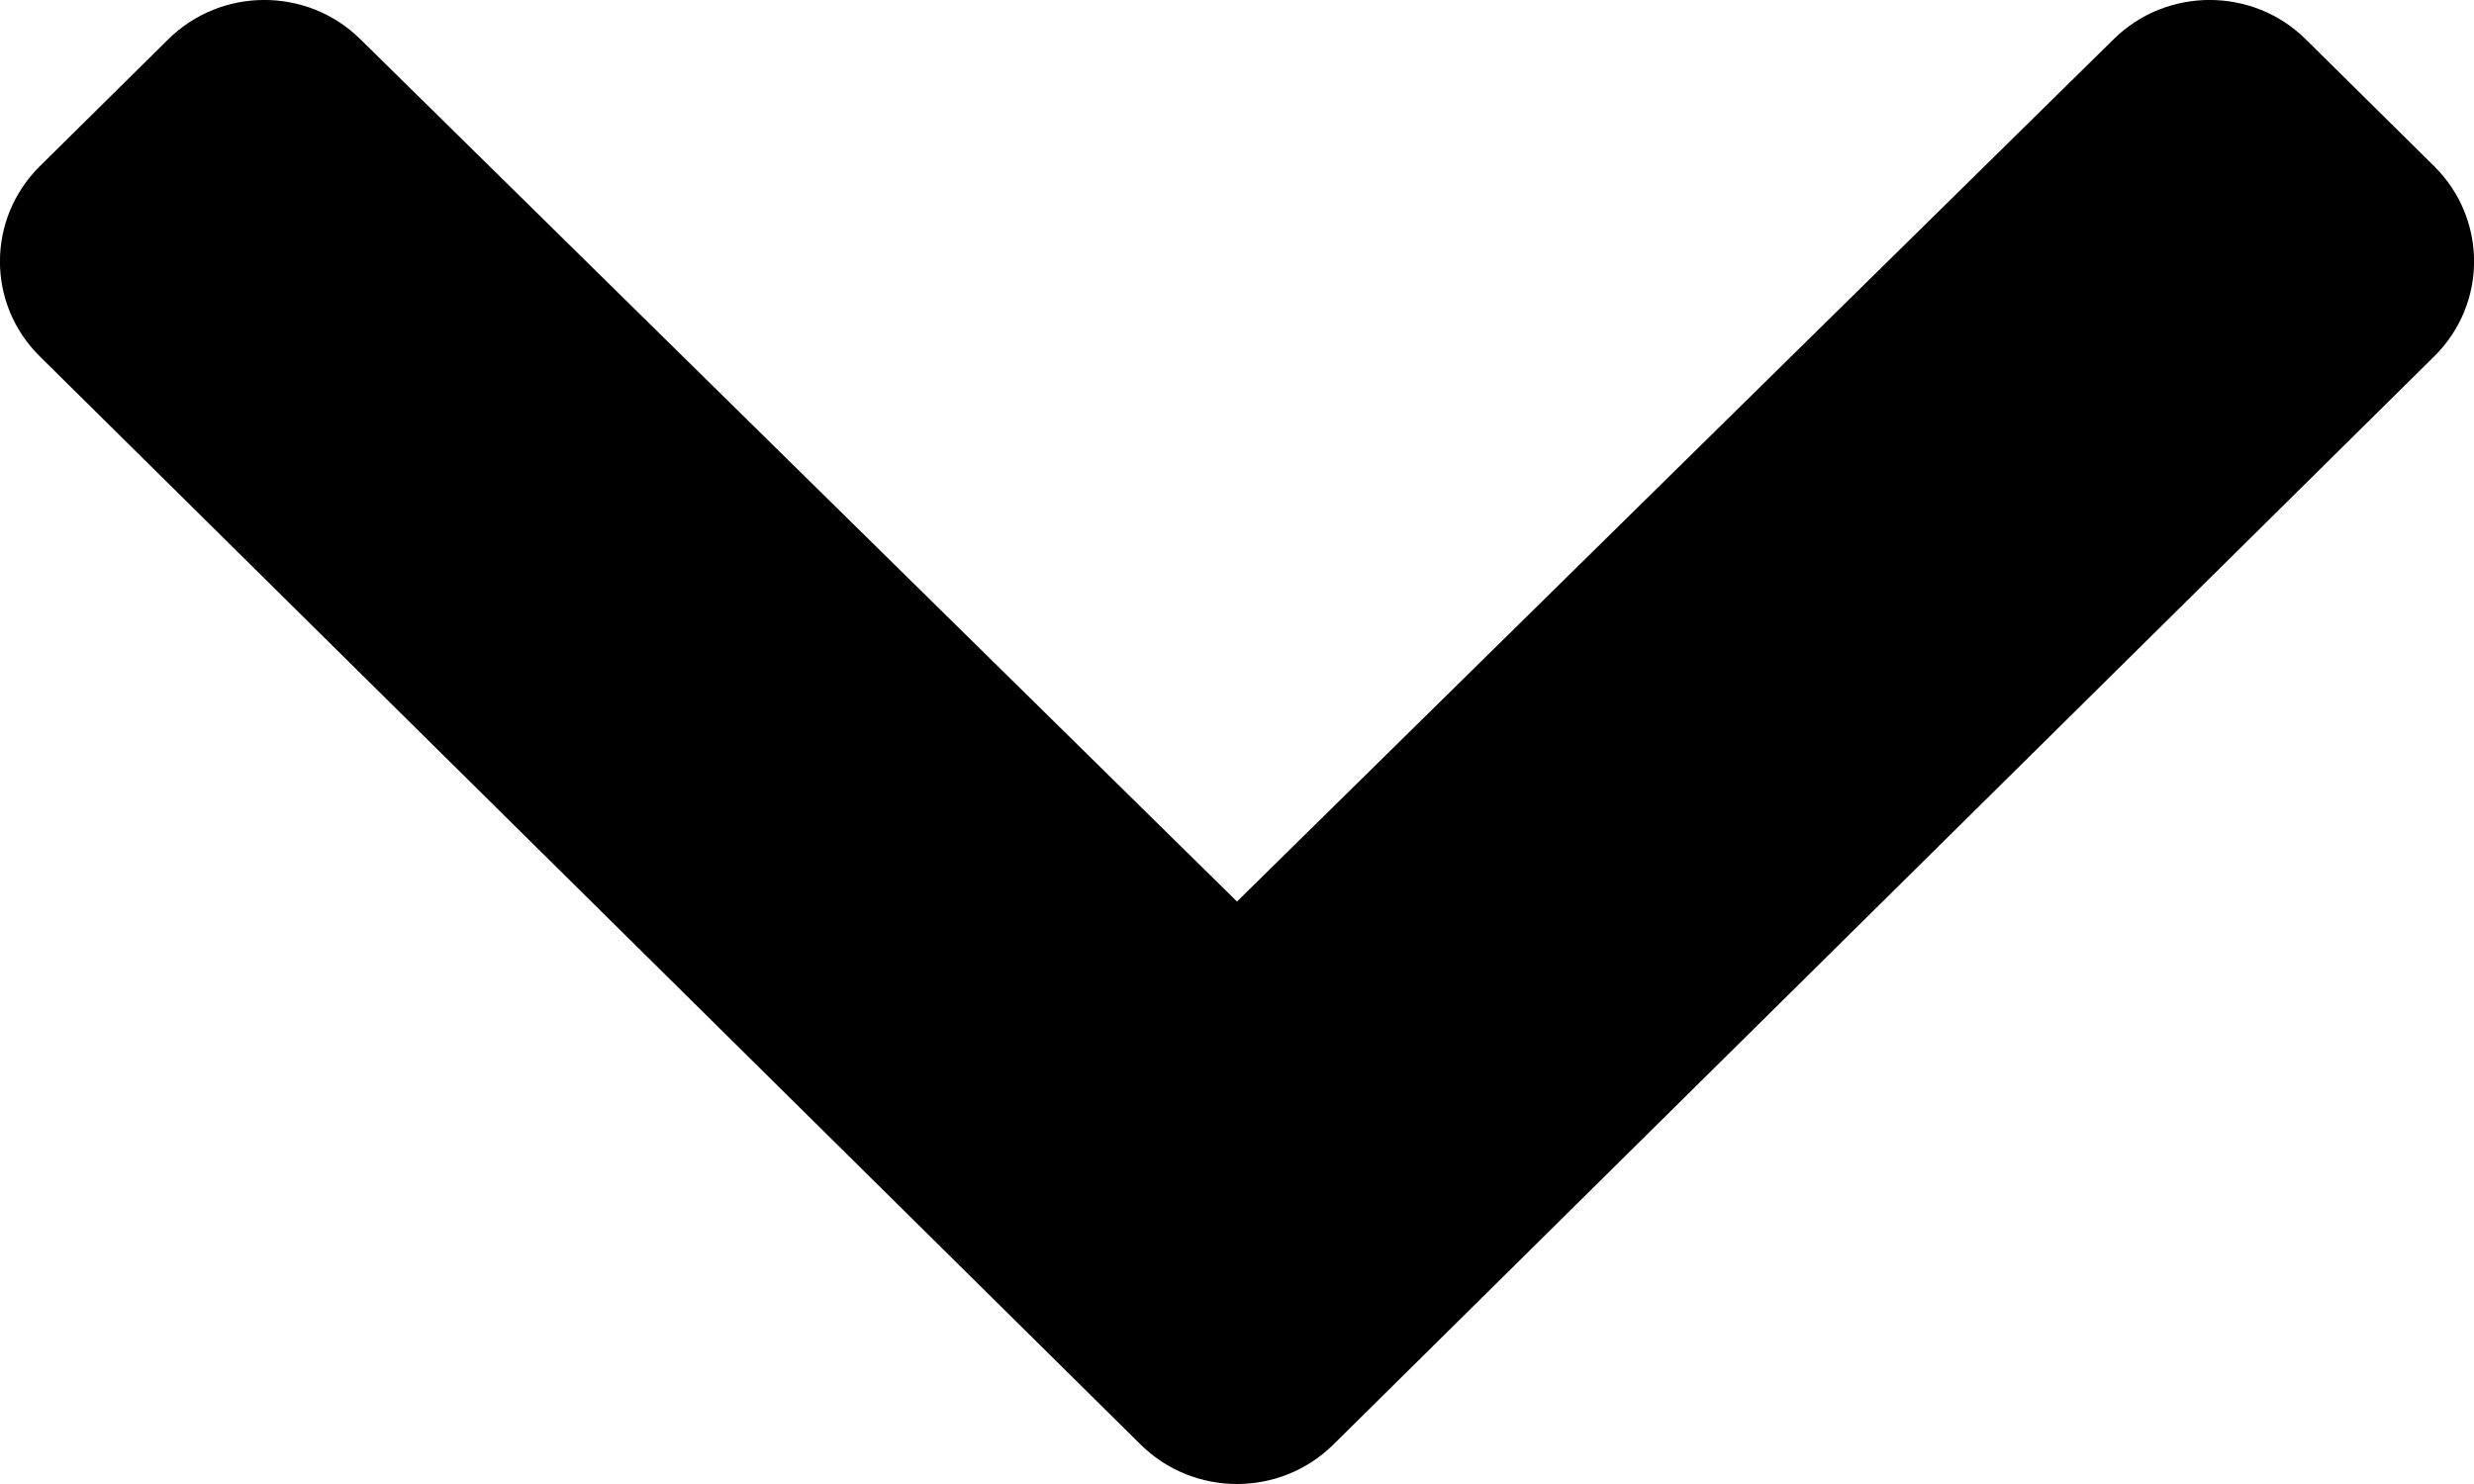 <svg width="10" height="6" viewBox="0 0 10 6" fill="none" xmlns="http://www.w3.org/2000/svg">
<path d="M4.611 5.841L0.161 1.441C-0.054 1.229 -0.054 0.885 0.161 0.672L0.68 0.159C0.894 -0.053 1.242 -0.053 1.456 0.158L5 3.645L8.544 0.158C8.758 -0.053 9.106 -0.053 9.32 0.159L9.839 0.672C10.054 0.885 10.054 1.229 9.839 1.441L5.389 5.841C5.174 6.053 4.826 6.053 4.611 5.841Z" fill="black"/>
</svg>
